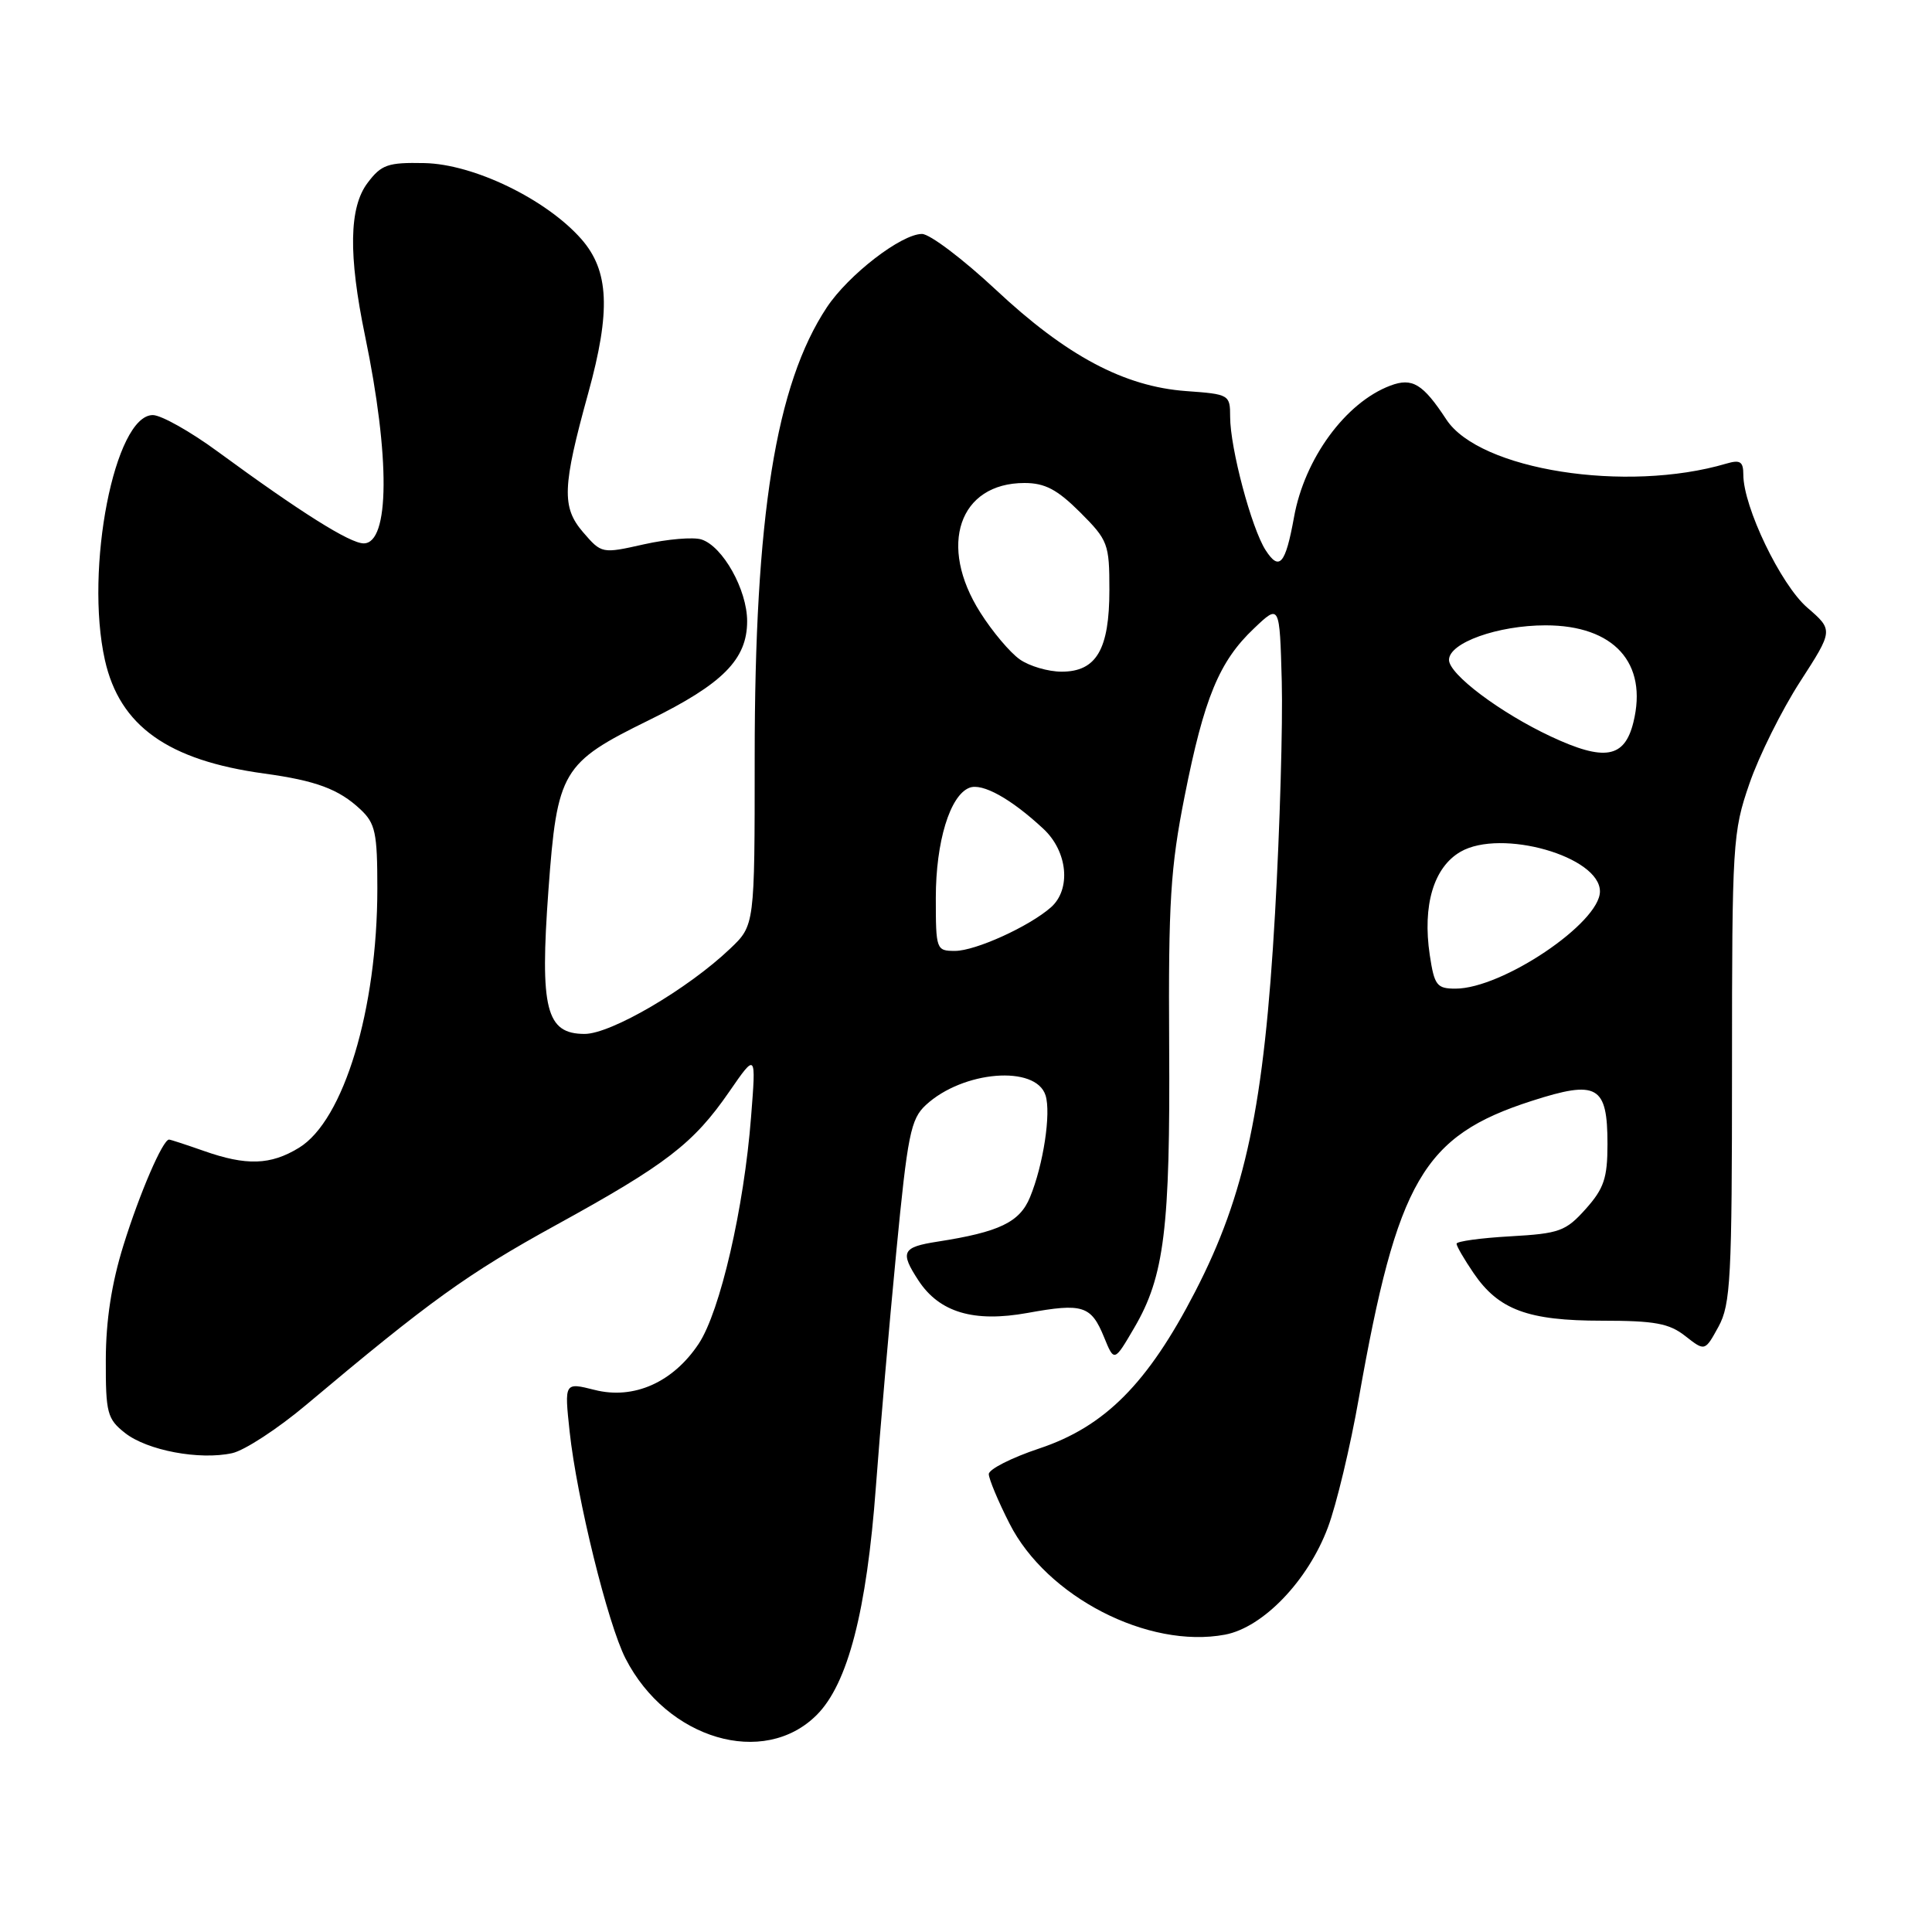 <?xml version="1.0" encoding="UTF-8" standalone="no"?>
<!DOCTYPE svg PUBLIC "-//W3C//DTD SVG 1.1//EN" "http://www.w3.org/Graphics/SVG/1.1/DTD/svg11.dtd" >
<svg xmlns="http://www.w3.org/2000/svg" xmlns:xlink="http://www.w3.org/1999/xlink" version="1.1" viewBox="0 0 256 256">
 <g >
 <path fill="currentColor"
d=" M 108.22 227.24 C 112.34 223.12 114.84 213.48 116.06 197.00 C 116.61 189.57 117.82 175.62 118.75 166.00 C 120.26 150.34 120.67 148.28 122.68 146.42 C 127.59 141.87 137.26 141.09 138.54 145.14 C 139.29 147.50 138.25 154.36 136.48 158.64 C 135.12 161.95 132.42 163.25 124.25 164.52 C 119.53 165.25 119.22 165.88 121.70 169.67 C 124.48 173.91 129.04 175.26 136.16 173.97 C 143.49 172.64 144.58 172.99 146.30 177.20 C 147.64 180.48 147.64 180.48 150.31 175.91 C 154.28 169.13 155.07 162.78 154.92 138.50 C 154.81 119.56 155.09 114.97 156.97 105.50 C 159.55 92.48 161.55 87.63 166.16 83.27 C 169.56 80.03 169.56 80.03 169.84 90.27 C 169.99 95.89 169.59 109.72 168.95 121.00 C 167.50 146.56 165.03 158.26 158.35 171.18 C 152.08 183.32 146.39 189.04 137.71 191.93 C 134.02 193.16 131.01 194.69 131.02 195.33 C 131.03 195.97 132.26 198.93 133.77 201.89 C 138.68 211.58 152.13 218.51 162.32 216.60 C 167.36 215.65 173.31 209.46 175.95 202.40 C 177.08 199.40 178.93 191.67 180.06 185.22 C 185.16 156.38 188.57 150.51 202.95 145.88 C 211.67 143.07 213.00 143.82 213.00 151.61 C 213.00 156.10 212.53 157.49 210.12 160.19 C 207.47 163.15 206.64 163.45 200.12 163.82 C 196.20 164.04 193.00 164.48 193.00 164.80 C 193.00 165.12 194.01 166.86 195.25 168.68 C 198.57 173.56 202.45 175.00 212.27 175.00 C 219.27 175.00 221.18 175.35 223.32 177.04 C 225.91 179.07 225.91 179.07 227.71 175.79 C 229.32 172.83 229.50 169.43 229.50 141.50 C 229.50 111.72 229.59 110.24 231.81 103.83 C 233.07 100.16 236.10 94.08 238.52 90.33 C 242.93 83.50 242.93 83.50 239.46 80.50 C 235.96 77.47 231.00 67.16 231.00 62.90 C 231.00 61.16 230.59 60.89 228.75 61.43 C 215.49 65.35 196.04 62.28 191.65 55.59 C 188.54 50.85 187.14 50.00 184.22 51.10 C 178.29 53.34 172.85 60.77 171.46 68.55 C 170.33 74.78 169.52 75.72 167.70 72.90 C 165.83 70.00 163.00 59.37 163.00 55.23 C 163.00 52.30 162.88 52.23 157.17 51.82 C 148.96 51.22 141.32 47.16 131.95 38.39 C 127.60 34.33 123.20 31.00 122.17 31.00 C 119.43 31.00 112.42 36.41 109.55 40.74 C 102.79 50.96 100.00 68.38 100.00 100.34 C 100.00 122.61 100.00 122.61 96.75 125.70 C 91.15 131.04 80.97 137.00 77.47 137.00 C 72.35 137.00 71.52 133.70 72.67 117.95 C 73.83 102.13 74.45 101.09 86.00 95.42 C 95.78 90.62 99.00 87.37 99.00 82.31 C 99.00 78.15 95.77 72.38 92.94 71.48 C 91.87 71.14 88.45 71.43 85.35 72.12 C 79.74 73.38 79.72 73.37 77.25 70.51 C 74.41 67.20 74.51 64.52 77.95 52.07 C 80.95 41.20 80.71 35.88 77.04 31.69 C 72.39 26.40 62.75 21.73 56.22 21.61 C 51.39 21.51 50.53 21.81 48.71 24.23 C 46.25 27.47 46.15 33.78 48.37 44.50 C 51.71 60.59 51.64 72.00 48.19 72.00 C 46.37 72.00 39.82 67.88 28.88 59.86 C 25.24 57.18 21.35 55.00 20.25 55.00 C 15.19 55.00 11.20 75.39 13.90 87.46 C 15.86 96.20 22.25 100.75 35.02 102.50 C 41.87 103.44 44.89 104.56 47.75 107.24 C 49.74 109.10 50.00 110.33 50.00 117.72 C 50.00 133.73 45.55 148.48 39.61 152.09 C 35.85 154.39 32.64 154.49 27.00 152.50 C 24.66 151.68 22.59 151.00 22.40 151.00 C 21.57 151.00 18.51 158.09 16.36 165.00 C 14.78 170.07 14.03 174.98 14.02 180.18 C 14.00 187.24 14.21 188.02 16.57 189.88 C 19.52 192.20 26.45 193.50 30.77 192.55 C 32.40 192.19 36.78 189.33 40.51 186.20 C 56.95 172.38 61.94 168.78 73.65 162.34 C 88.32 154.28 91.89 151.52 96.64 144.64 C 100.19 139.50 100.19 139.50 99.52 148.00 C 98.59 160.06 95.42 173.76 92.59 178.04 C 89.19 183.17 83.98 185.49 78.79 184.17 C 74.78 183.16 74.78 183.16 75.48 189.70 C 76.43 198.51 80.53 215.17 82.89 219.77 C 88.38 230.47 101.20 234.26 108.22 227.24 Z  M 189.45 126.54 C 188.47 119.95 189.97 114.92 193.53 112.86 C 198.91 109.76 212.00 113.48 212.00 118.12 C 212.00 122.29 199.05 131.00 192.86 131.00 C 190.38 131.00 190.06 130.57 189.45 126.54 Z  M 124.00 118.97 C 124.00 111.52 125.88 105.37 128.46 104.38 C 130.16 103.72 133.98 105.84 138.25 109.82 C 141.48 112.82 141.96 117.84 139.25 120.23 C 136.36 122.77 129.25 126.00 126.54 126.00 C 124.06 126.00 124.00 125.83 124.00 118.97 Z  M 205.50 97.59 C 198.80 94.45 192.00 89.35 192.00 87.44 C 192.00 85.17 198.47 82.86 204.80 82.86 C 213.86 82.86 218.38 87.85 216.43 95.72 C 215.26 100.46 212.60 100.91 205.50 97.59 Z  M 135.12 87.37 C 133.84 86.47 131.49 83.69 129.90 81.17 C 124.25 72.28 127.08 64.00 135.75 64.00 C 138.46 64.00 140.09 64.86 143.12 67.88 C 146.82 71.58 147.00 72.06 147.00 78.16 C 147.00 86.06 145.28 89.00 140.67 89.00 C 138.89 89.00 136.40 88.27 135.12 87.37 Z "/>
</g>
</svg>